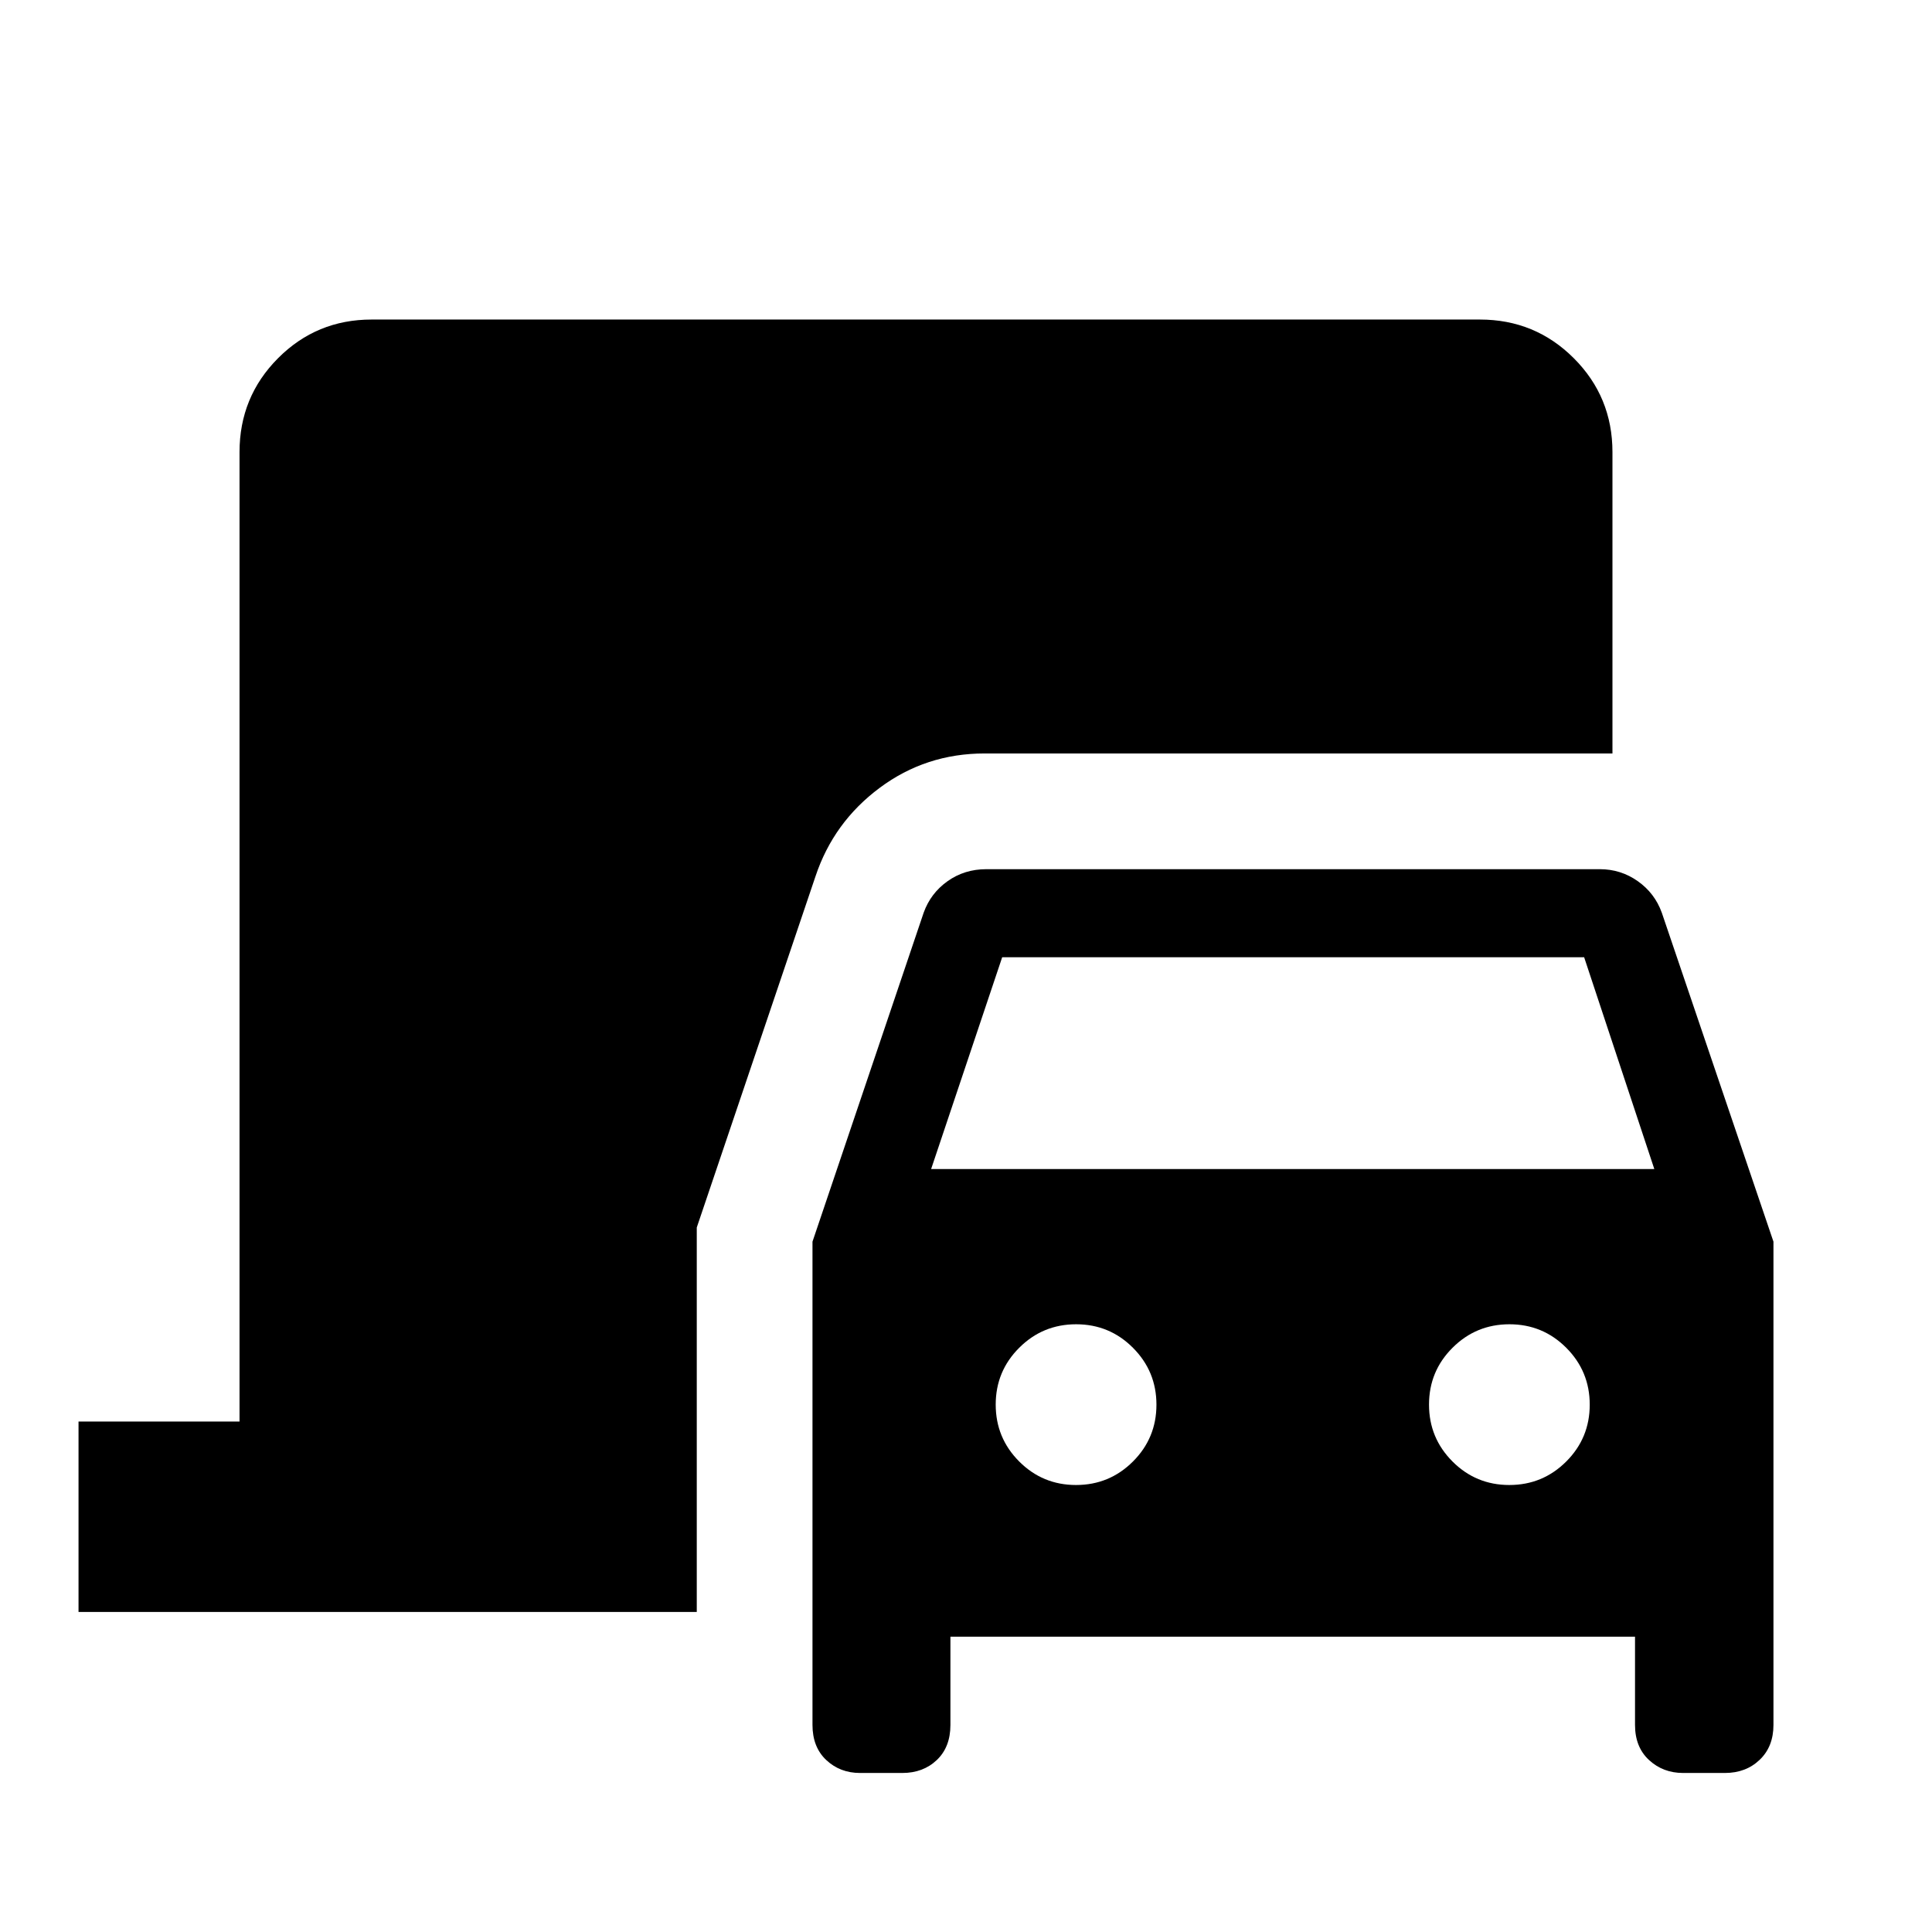 <svg xmlns="http://www.w3.org/2000/svg" height="48" viewBox="0 -960 960 960" width="48"><path d="M39.02-159.02v-94.63h80v-481.7q0-27.45 19.14-46.66 19.14-19.21 46.49-19.21h550.7q27.45 0 46.66 19.21 19.21 19.21 19.21 46.66v149.74H489.26q-29.19 0-52.13 17.07-22.93 17.06-31.91 43.97l-59 174.5v191.05H39.02Zm388.33 80q-9.94 0-16.78-6.42-6.85-6.42-6.85-17.47v-240.11l55.24-163.46q3.47-9.69 11.88-15.66 8.4-5.97 19.3-5.97h304.77q10.46 0 18.91 5.97 8.44 5.97 11.92 15.66l55.48 163.46v240.11q0 10.81-6.85 17.35-6.84 6.54-17.28 6.54h-20.78q-9.94 0-16.91-6.42-6.97-6.42-6.97-17.47v-43.83H472.26v43.83q0 11.05-6.78 17.47-6.77 6.42-17.11 6.42h-21.02Zm35.32-300.09h359.35l-34.87-105.24H497.98l-35.31 105.24Zm72 157q16.58 0 28.27-11.66 11.69-11.67 11.69-28.25t-11.67-28.27q-11.66-11.69-28.24-11.69t-28.27 11.67q-11.69 11.66-11.69 28.24t11.67 28.27q11.66 11.69 28.24 11.69Zm215.3 0q16.58 0 28.27-11.66 11.69-11.67 11.69-28.25t-11.66-28.27q-11.67-11.69-28.24-11.69-16.58 0-28.27 11.67-11.69 11.66-11.69 28.24t11.66 28.27q11.67 11.69 28.24 11.69Z"/></svg>